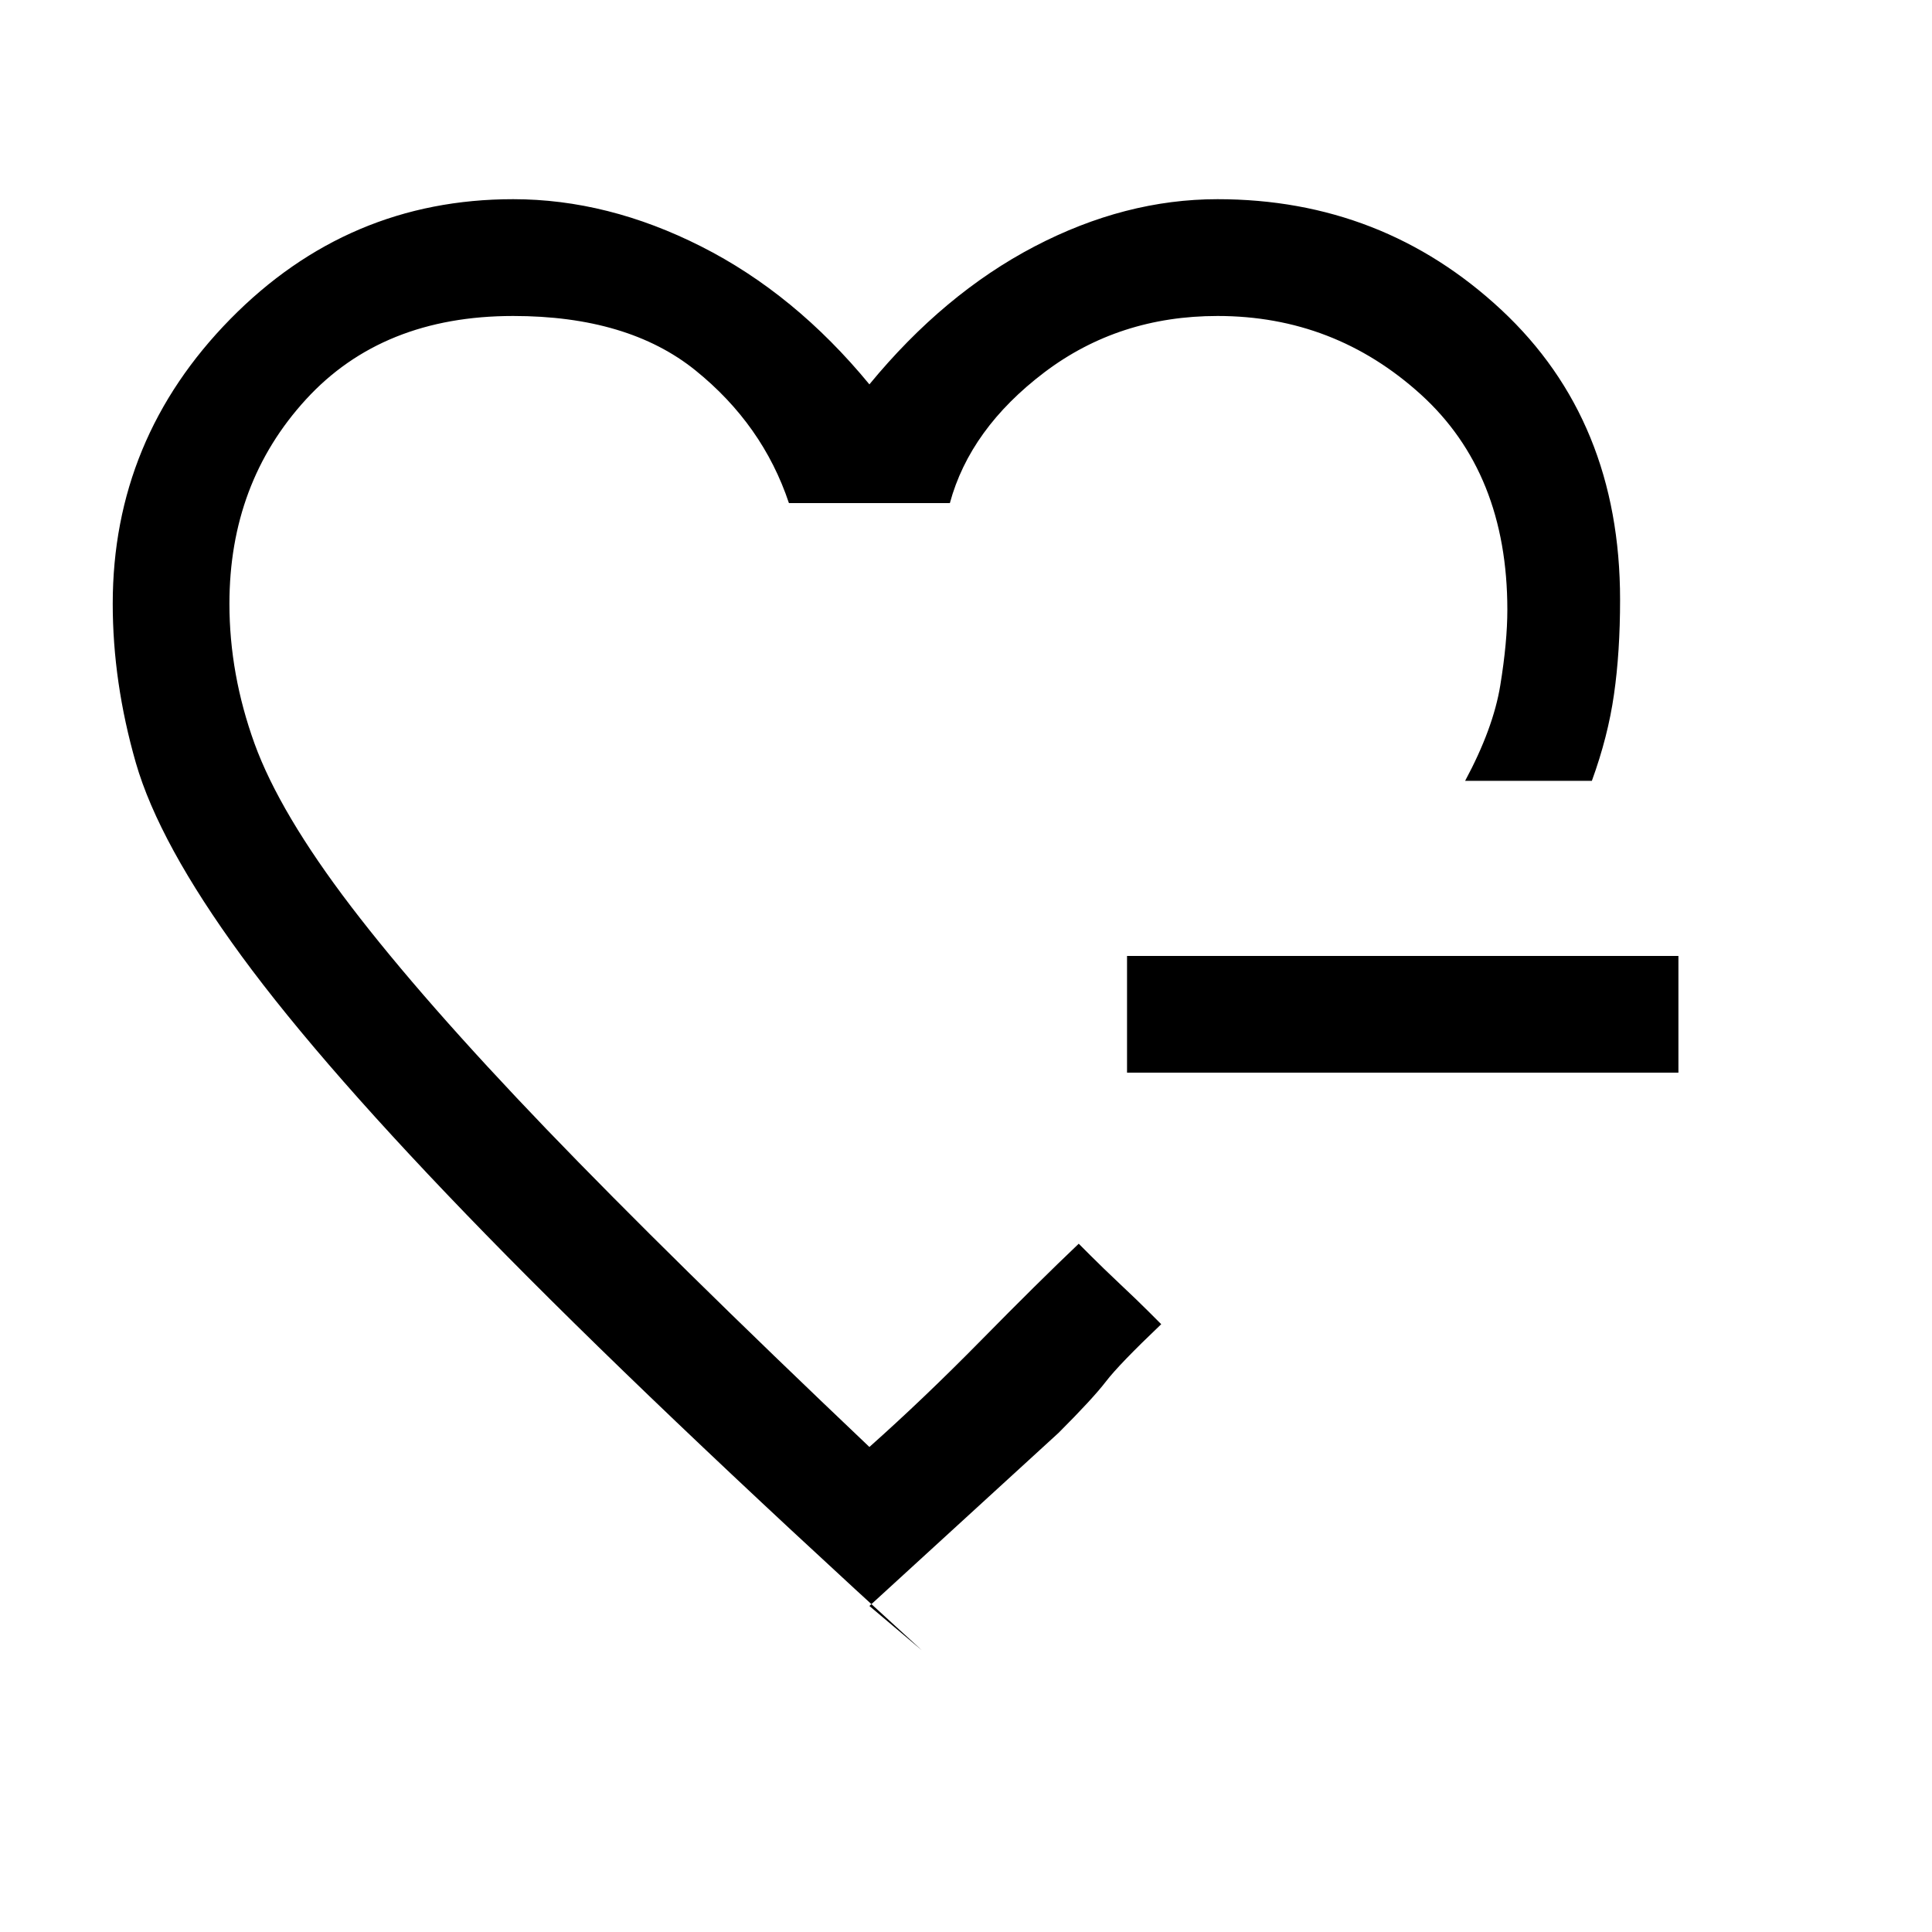 <svg xmlns="http://www.w3.org/2000/svg" height="20" width="20"><path d="M9 9.396Zm0 7.229.542.458Q6.708 14.5 5.031 12.781 3.354 11.062 2.5 9.896q-.854-1.167-1.094-2-.239-.834-.239-1.646 0-1.708 1.218-2.948 1.219-1.24 2.927-1.24.98 0 1.948.49.969.49 1.74 1.427.771-.937 1.708-1.427.938-.49 1.896-.49 1.708 0 2.938 1.146 1.229 1.146 1.229 3 0 .542-.063.98-.062.437-.229.895h-1.312q.291-.541.364-.989.073-.448.073-.782 0-1.416-.896-2.229-.896-.812-2.104-.812-1.021 0-1.792.583-.77.584-.979 1.354H8.167q-.271-.812-.969-1.375-.698-.562-1.886-.562-1.354 0-2.145.864Q2.375 5 2.375 6.25q0 .729.26 1.448.261.719 1 1.687.74.969 2.021 2.303Q6.938 13.021 9 14.979q.562-.5 1.156-1.104.594-.604 1.011-1l.125.125q.125.125.302.292.177.166.302.291l.125.125q-.438.417-.573.594-.136.177-.49.531Zm2.667-5.521V9.896h5.708v1.208Z"/></svg>